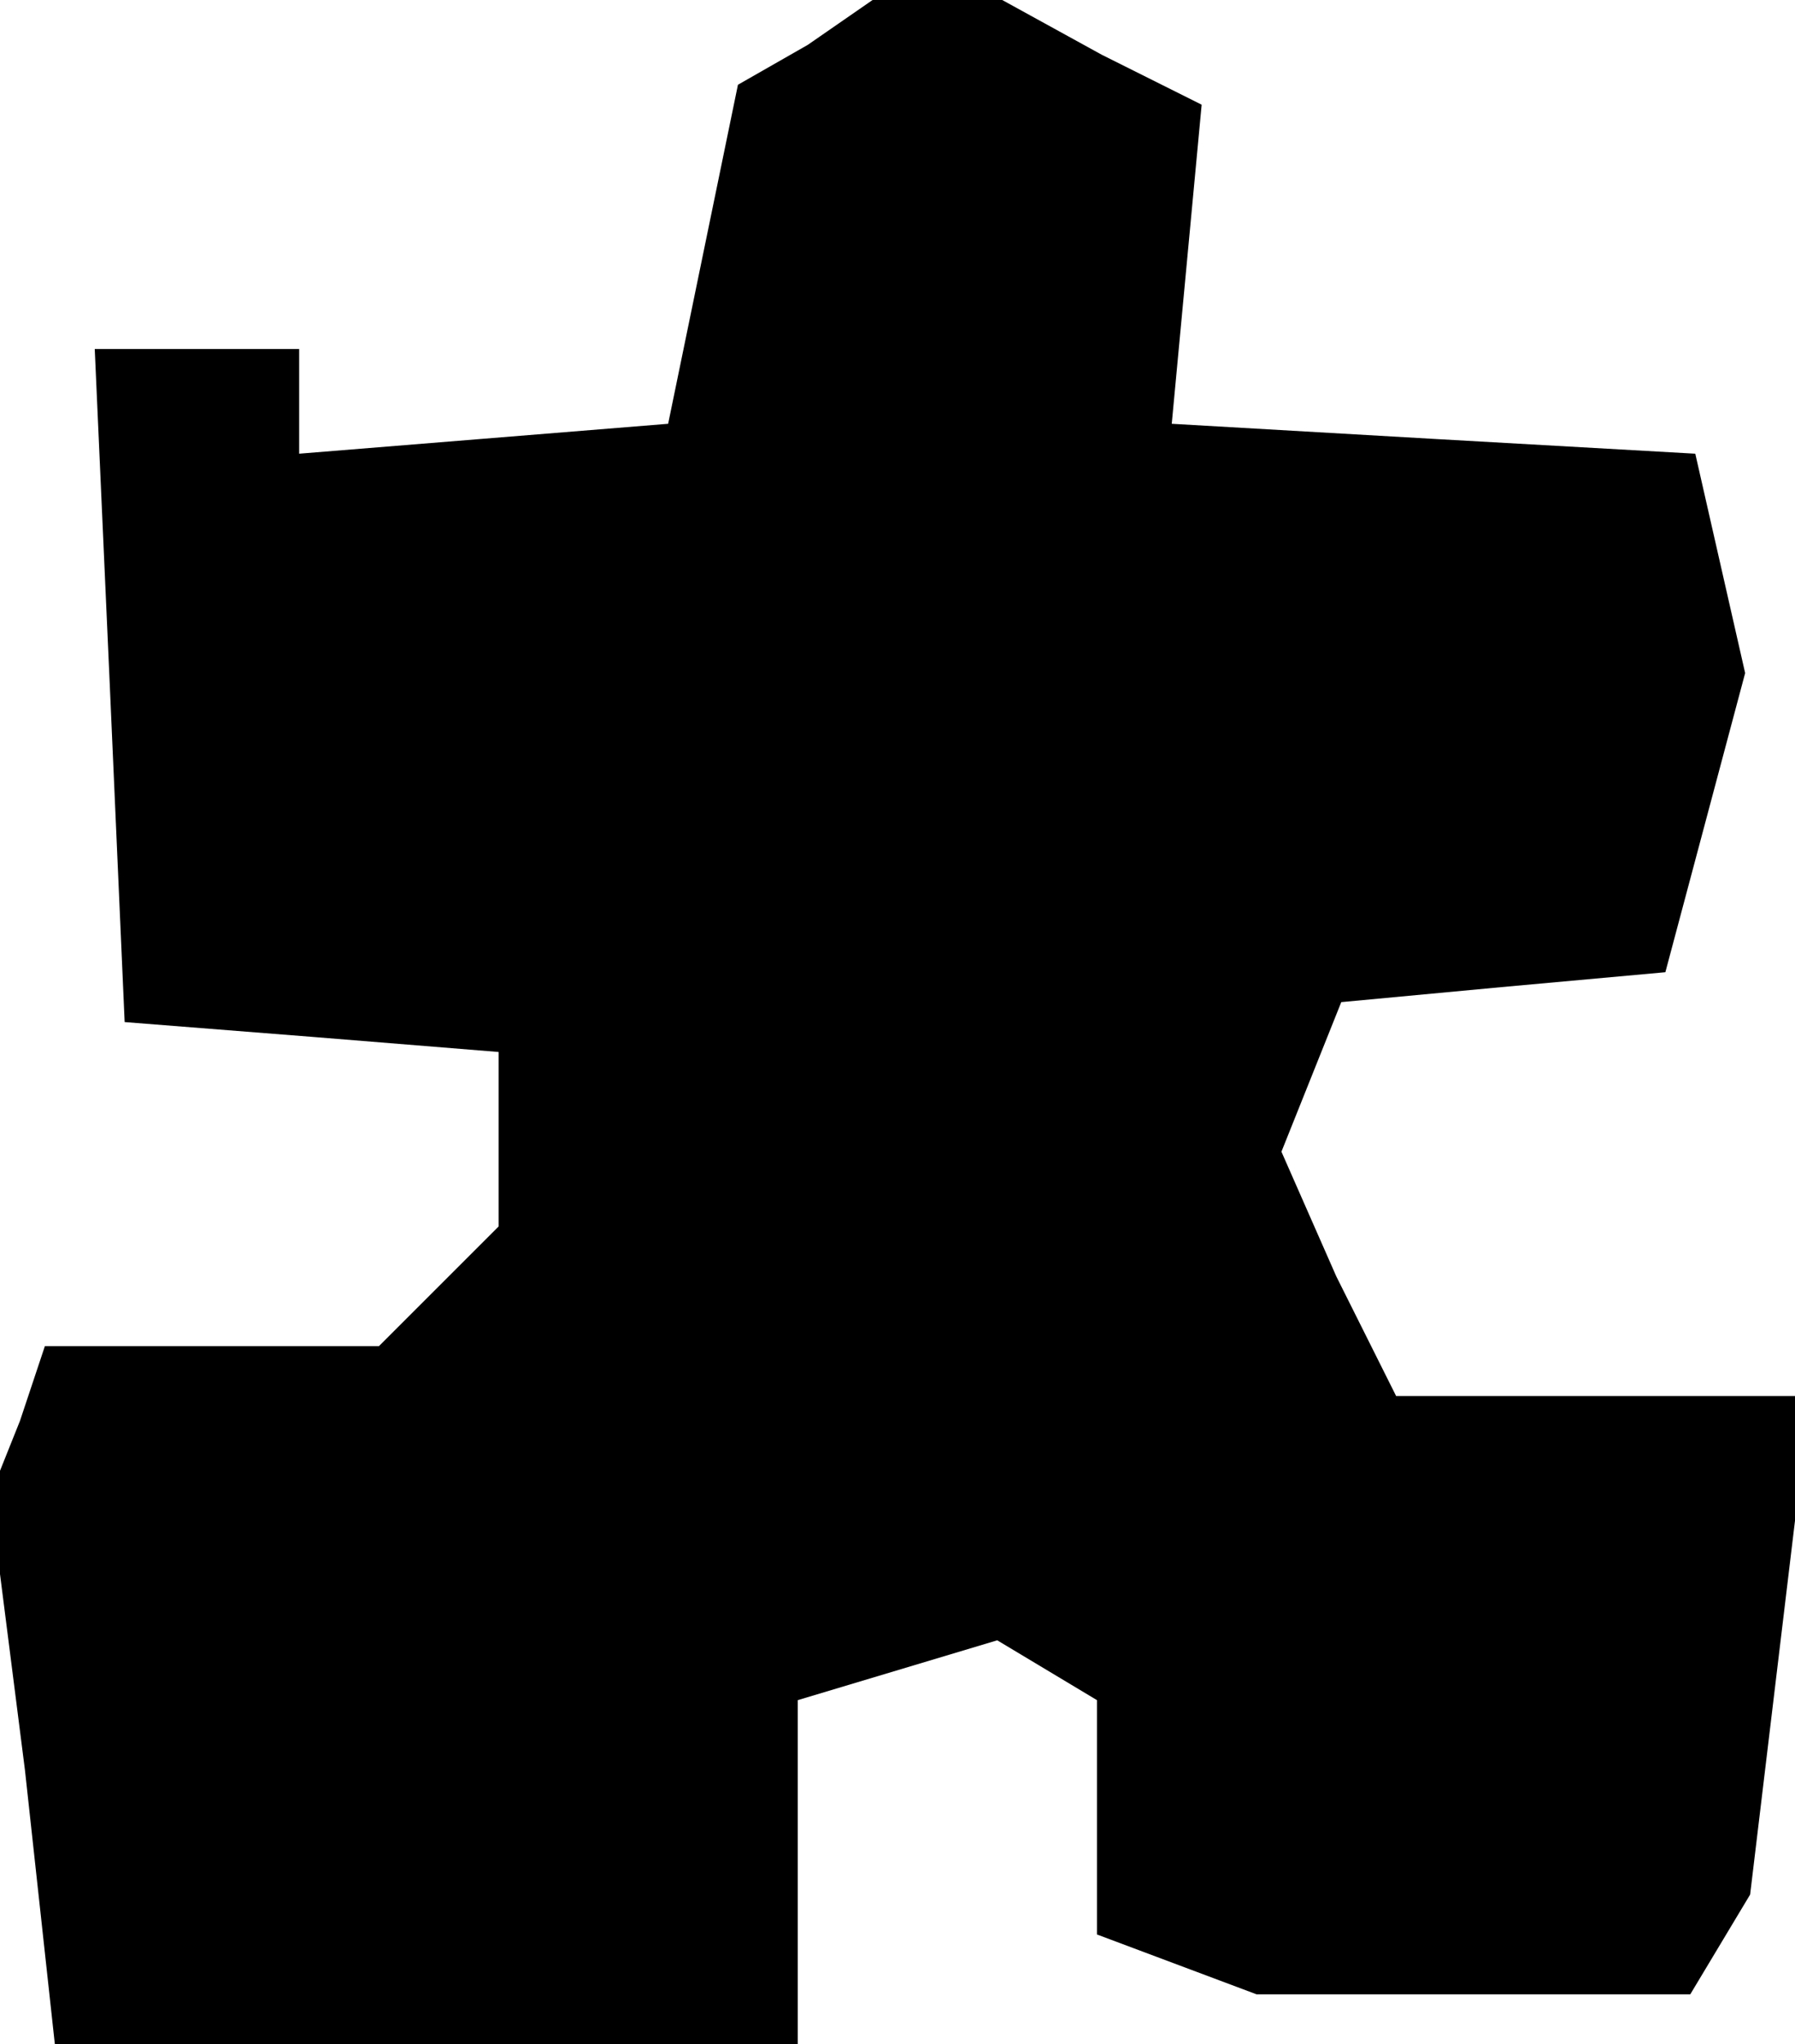 <?xml version="1.0" standalone="no"?>
<!DOCTYPE svg PUBLIC "-//W3C//DTD SVG 20010904//EN"
 "http://www.w3.org/TR/2001/REC-SVG-20010904/DTD/svg10.dtd">
<svg version="1.0" xmlns="http://www.w3.org/2000/svg"
 width="36pt" height="41pt" viewBox="0 0 36 41"
 preserveAspectRatio="xMidYMid meet">
<g transform="translate(0,41) scale(0.1,-0.1)"
fill="#000000" stroke="none">
<path d="M162 401 l-14 -8 -7 -34 -7 -34 -37 -3 -37 -3 0 10 0 11 -20 0 -21 0
3 -67 3 -68 38 -3 37 -3 0 -18 0 -17 -12 -12 -12 -12 -33 0 -34 0 -5 -15 -6
-15 7 -55 6 -55 75 0 74 0 0 34 0 35 20 6 20 6 10 -6 10 -6 0 -24 0 -23 16 -6
16 -6 43 0 44 0 6 10 6 10 6 50 6 50 -42 0 -41 0 -12 24 -11 25 6 15 6 15 32
3 33 3 8 30 8 30 -5 22 -5 22 -53 3 -52 3 3 32 3 32 -20 10 -20 11 -13 0 -13
0 -13 -9z"/>
</g>
</svg>
